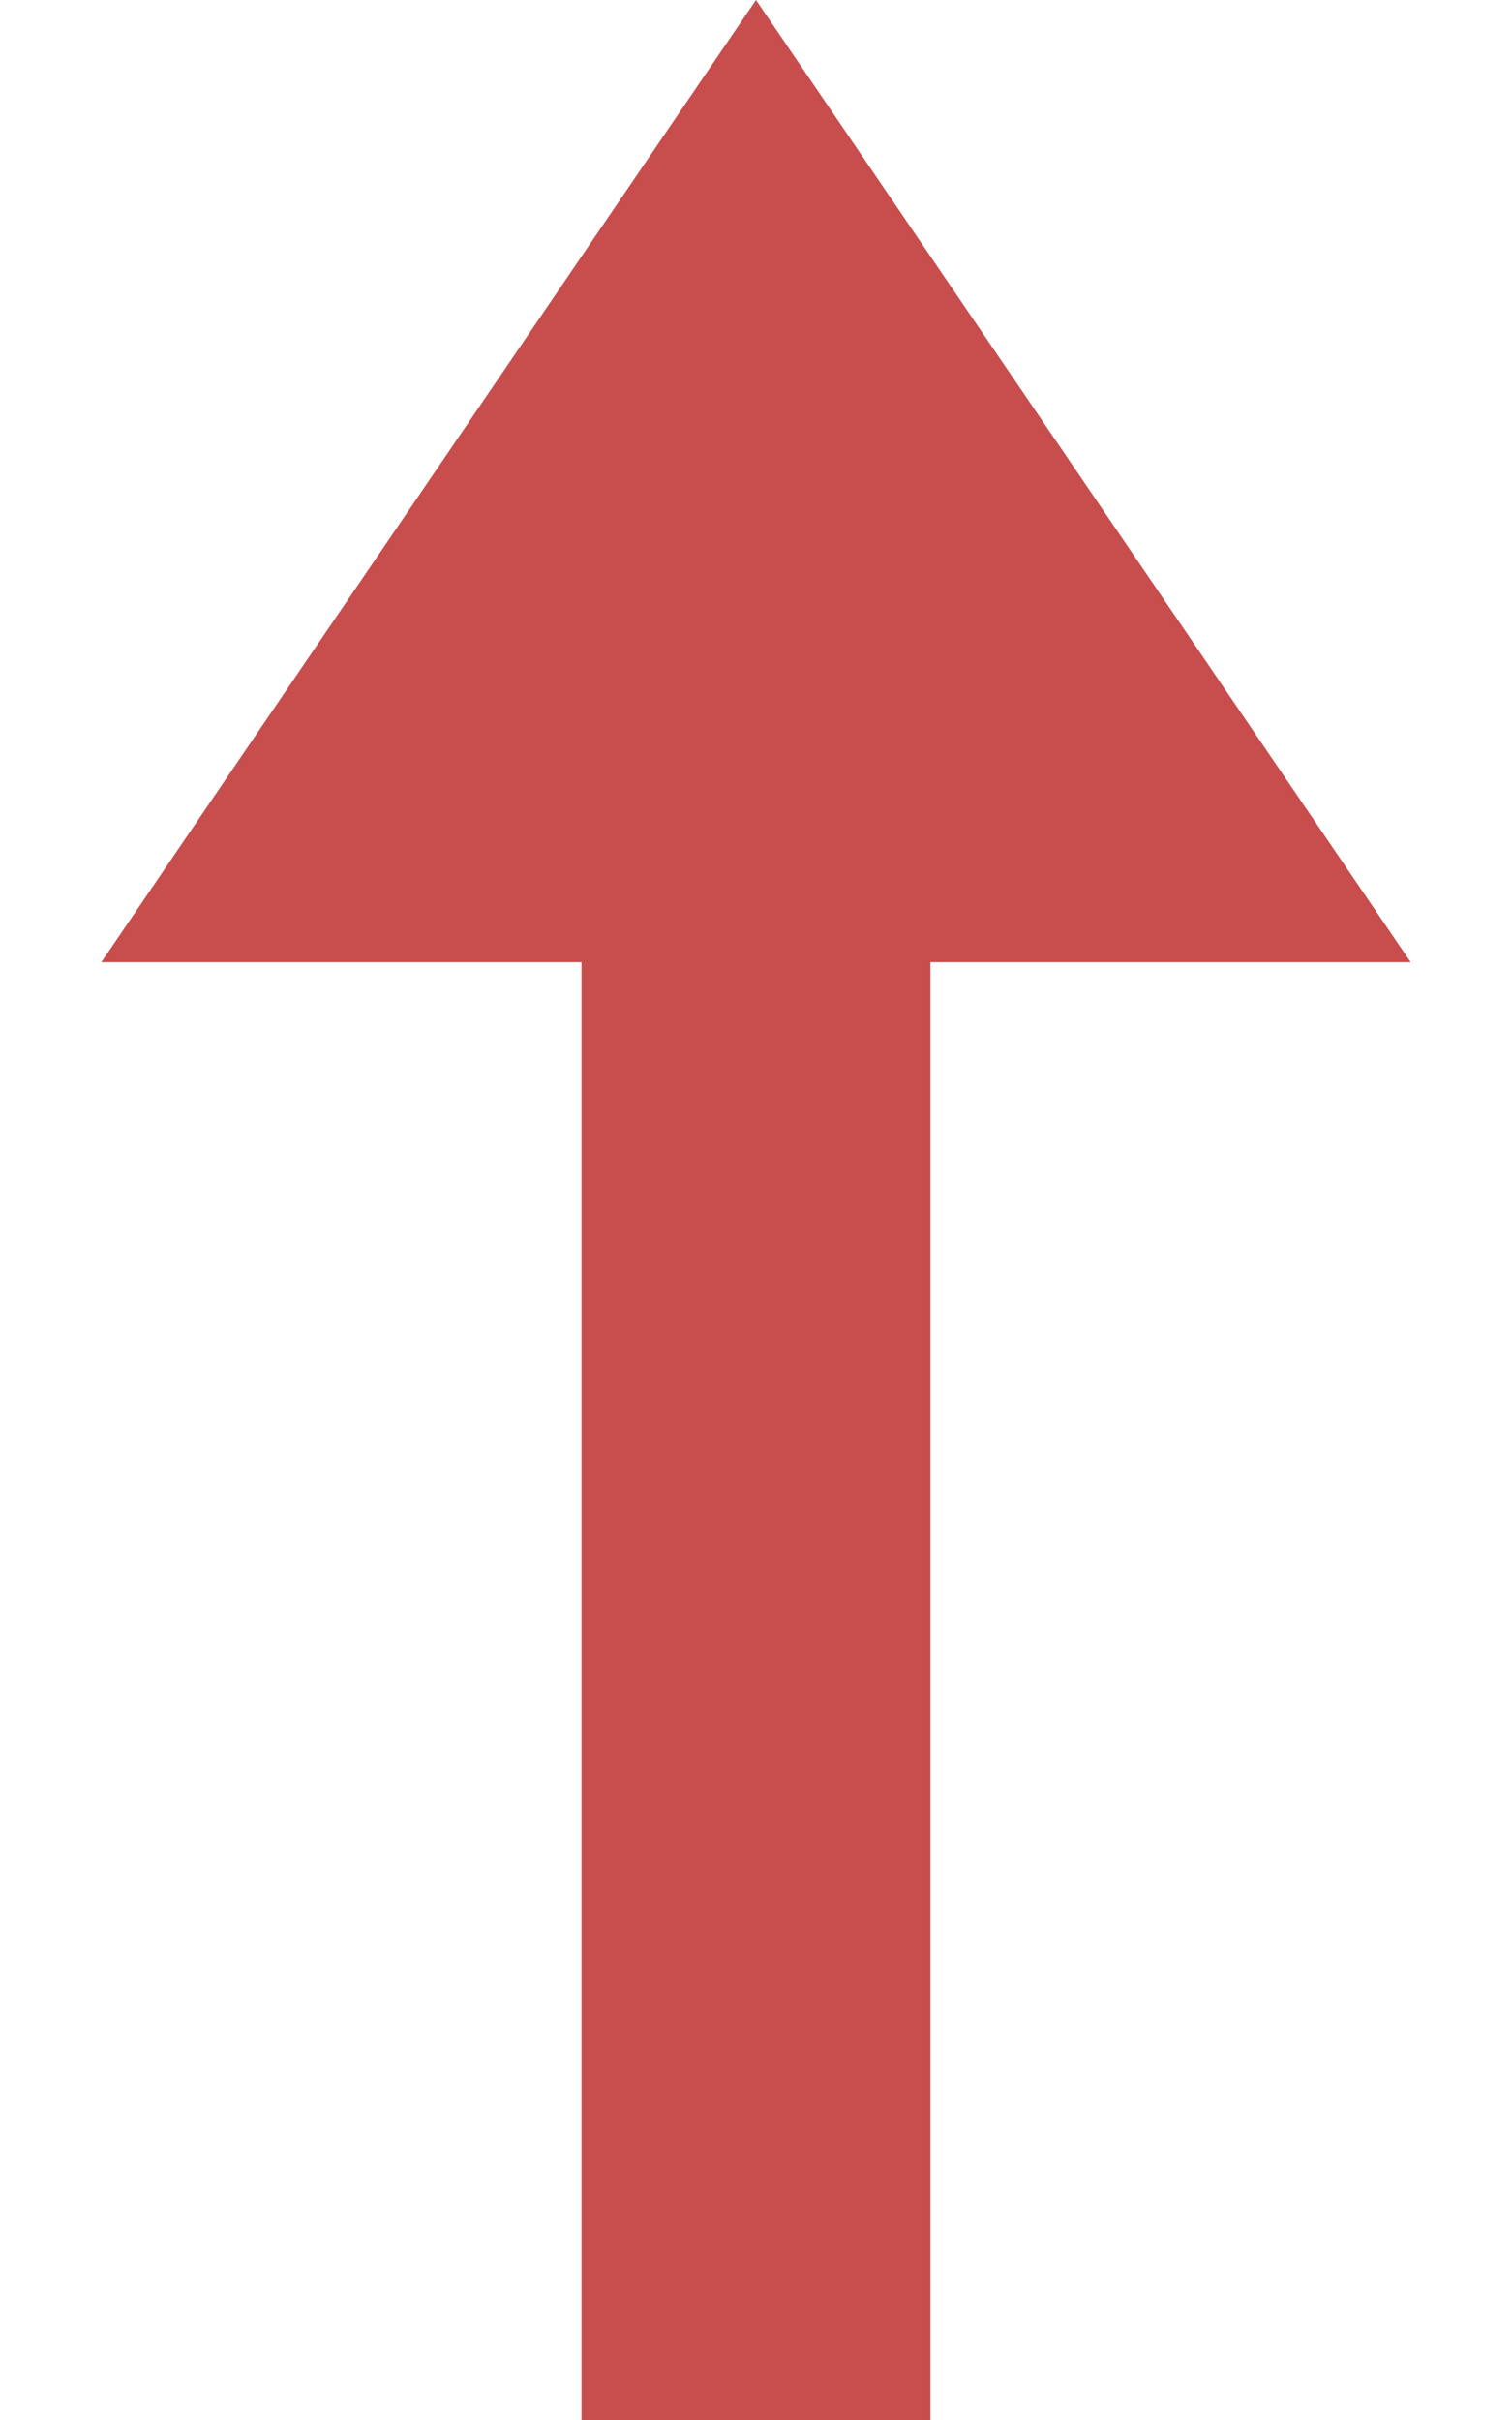 <svg width="25" height="40" viewBox="0 0 25 40" fill="none" xmlns="http://www.w3.org/2000/svg">
<path d="M12.5 0L23.325 15.904H1.675L12.5 0Z" fill="#C84D4D"/>
<rect x="9.615" y="14.458" width="5.769" height="25.542" fill="#C84D4D"/>
</svg>
